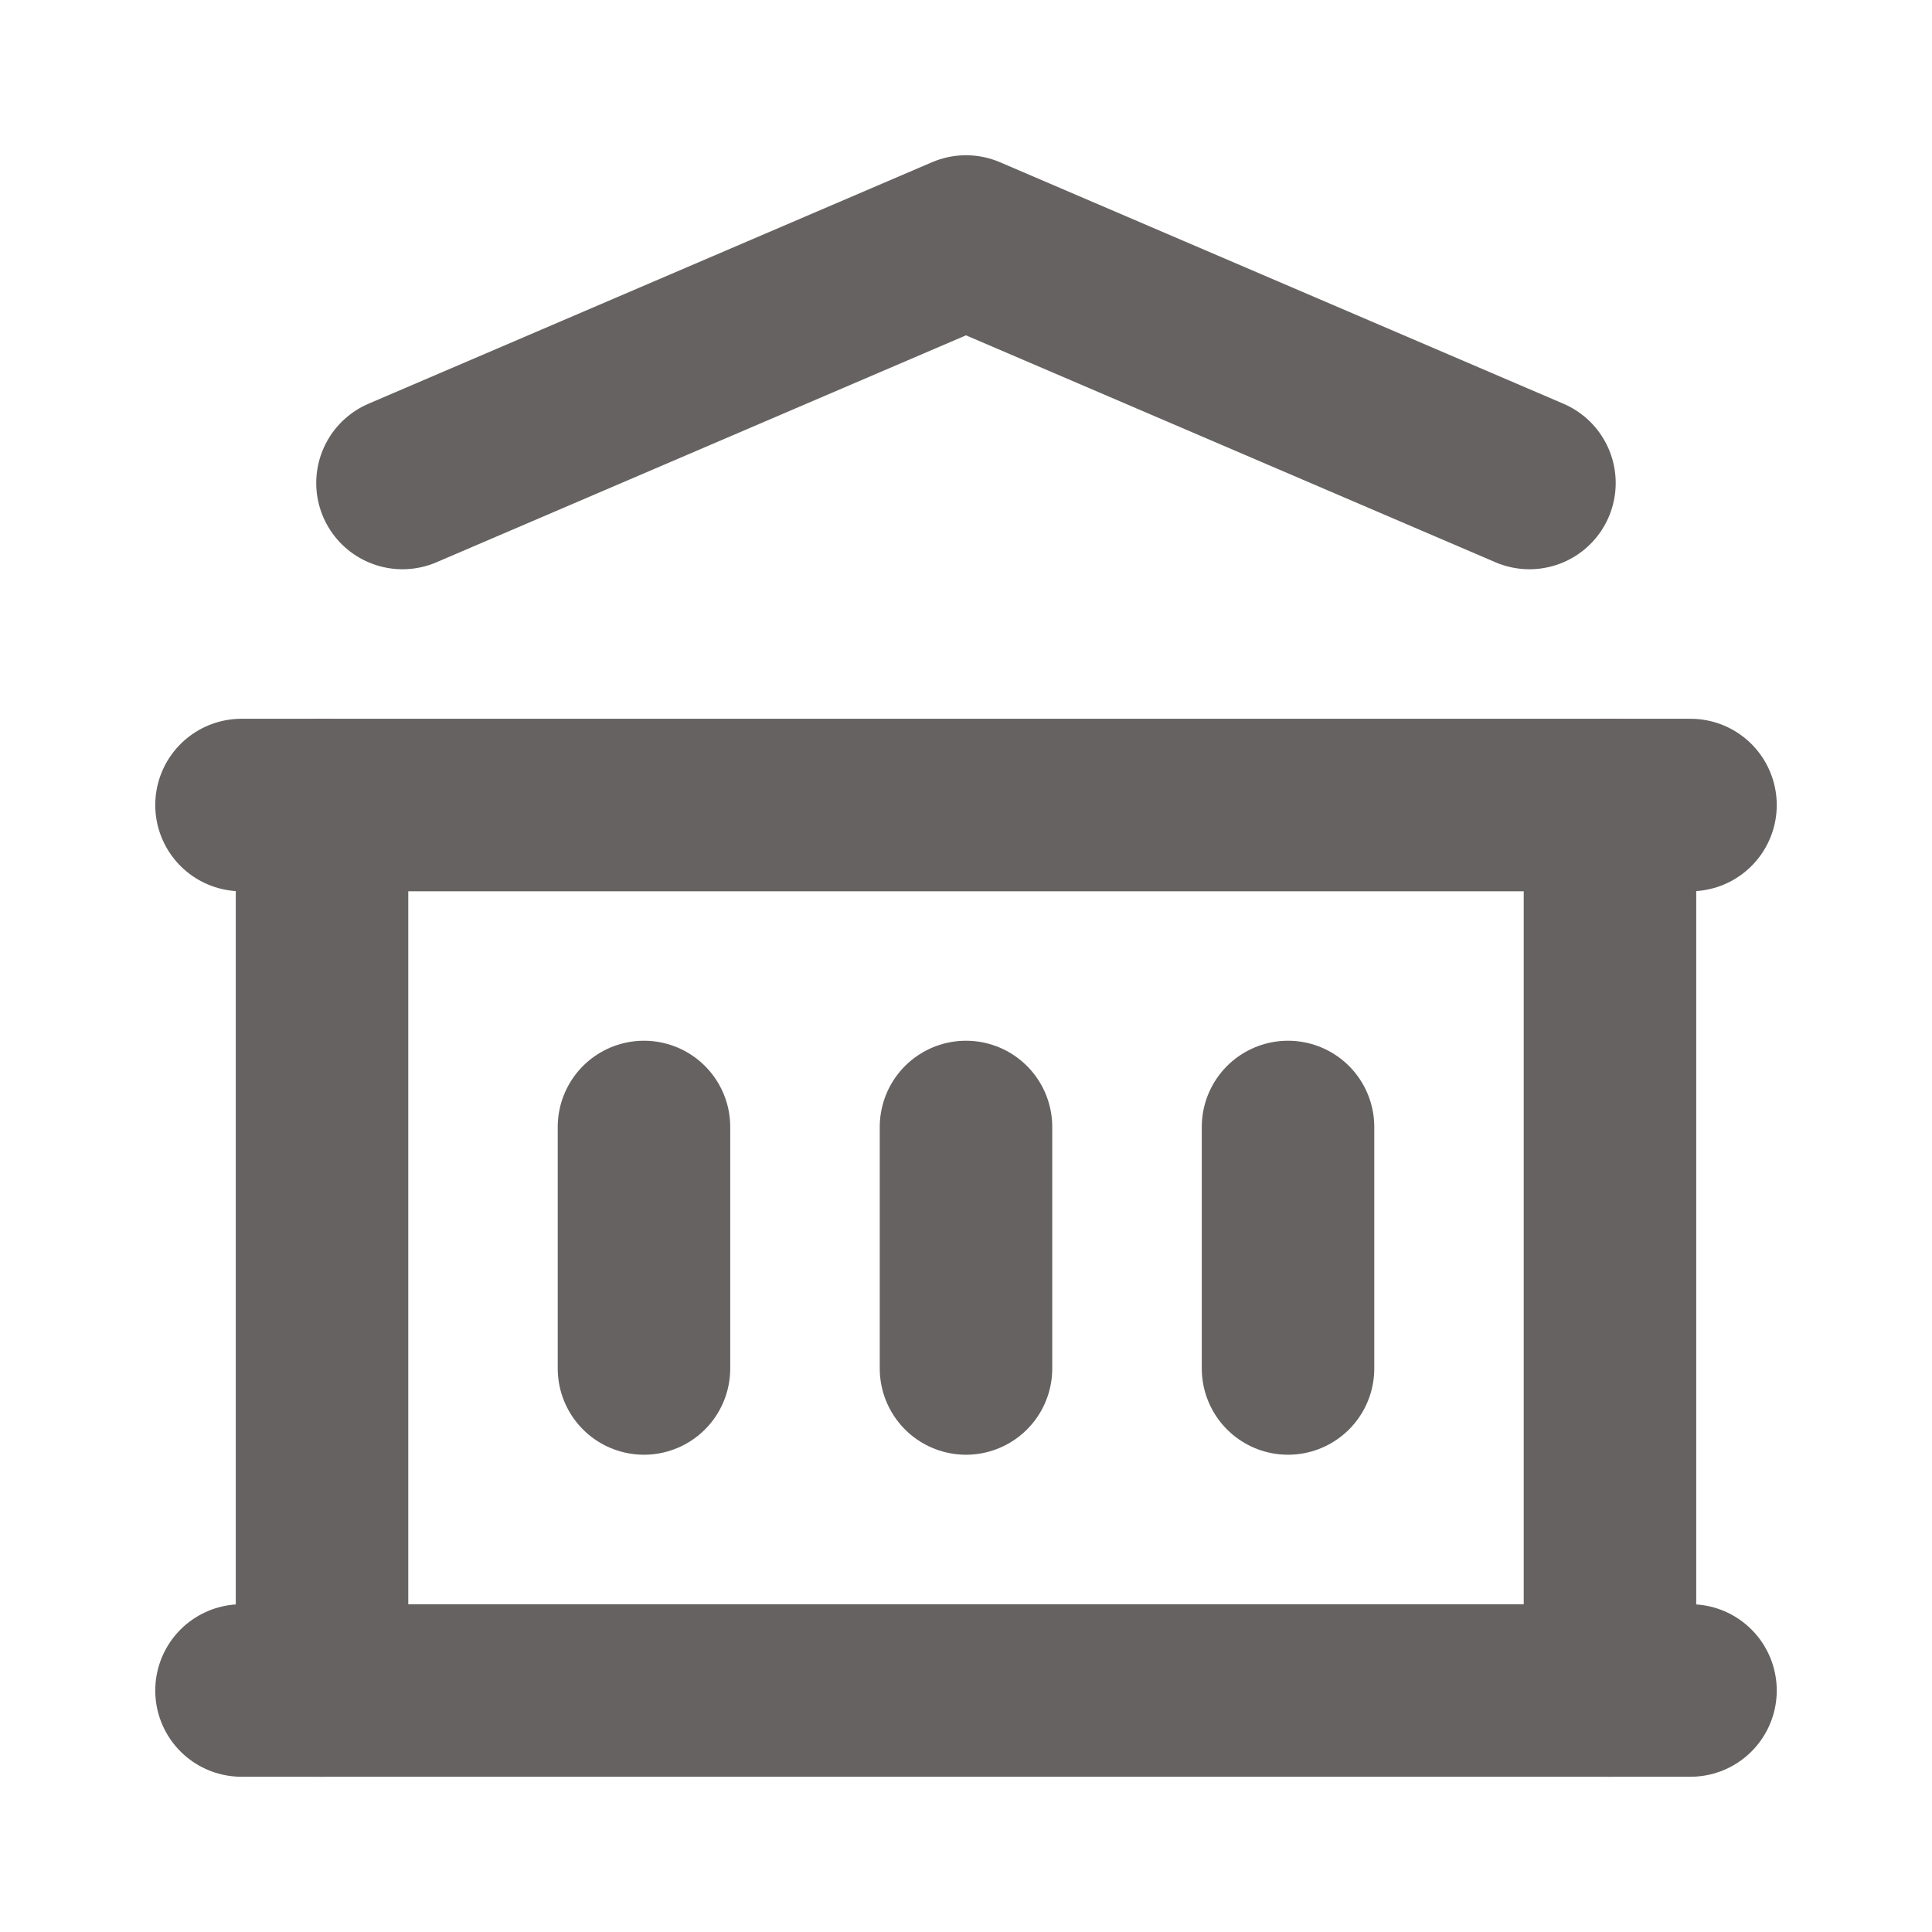 <svg width="28" height="28" viewBox="0 0 28 28" fill="none" xmlns="http://www.w3.org/2000/svg">
<g clip-path="url(#clip0_796_2544)">
<path d="M3.5 24.5H24.5" stroke="#676262" stroke-width="2.5" stroke-linecap="round" stroke-linejoin="round"/>
<path d="M3.5 11.667H24.5" stroke="#676262" stroke-width="2.5" stroke-linecap="round" stroke-linejoin="round"/>
<path d="M5.833 7L14 3.5L22.166 7" stroke="#676262" stroke-width="2.5" stroke-linecap="round" stroke-linejoin="round"/>
<path d="M4.667 11.667V24.5" stroke="#676262" stroke-width="2.5" stroke-linecap="round" stroke-linejoin="round"/>
<path d="M23.333 11.667V24.5" stroke="#676262" stroke-width="2.5" stroke-linecap="round" stroke-linejoin="round"/>
<path d="M9.333 16.333V19.833" stroke="#676262" stroke-width="2.5" stroke-linecap="round" stroke-linejoin="round"/>
<path d="M14 16.333V19.833" stroke="#676262" stroke-width="2.5" stroke-linecap="round" stroke-linejoin="round"/>
<path d="M18.667 16.333V19.833" stroke="#676262" stroke-width="2.5" stroke-linecap="round" stroke-linejoin="round"/>
</g>
<defs>
<clipPath id="clip0_796_2544">
<rect width="28" height="28" fill="white"/>
</clipPath>
</defs>
</svg>
